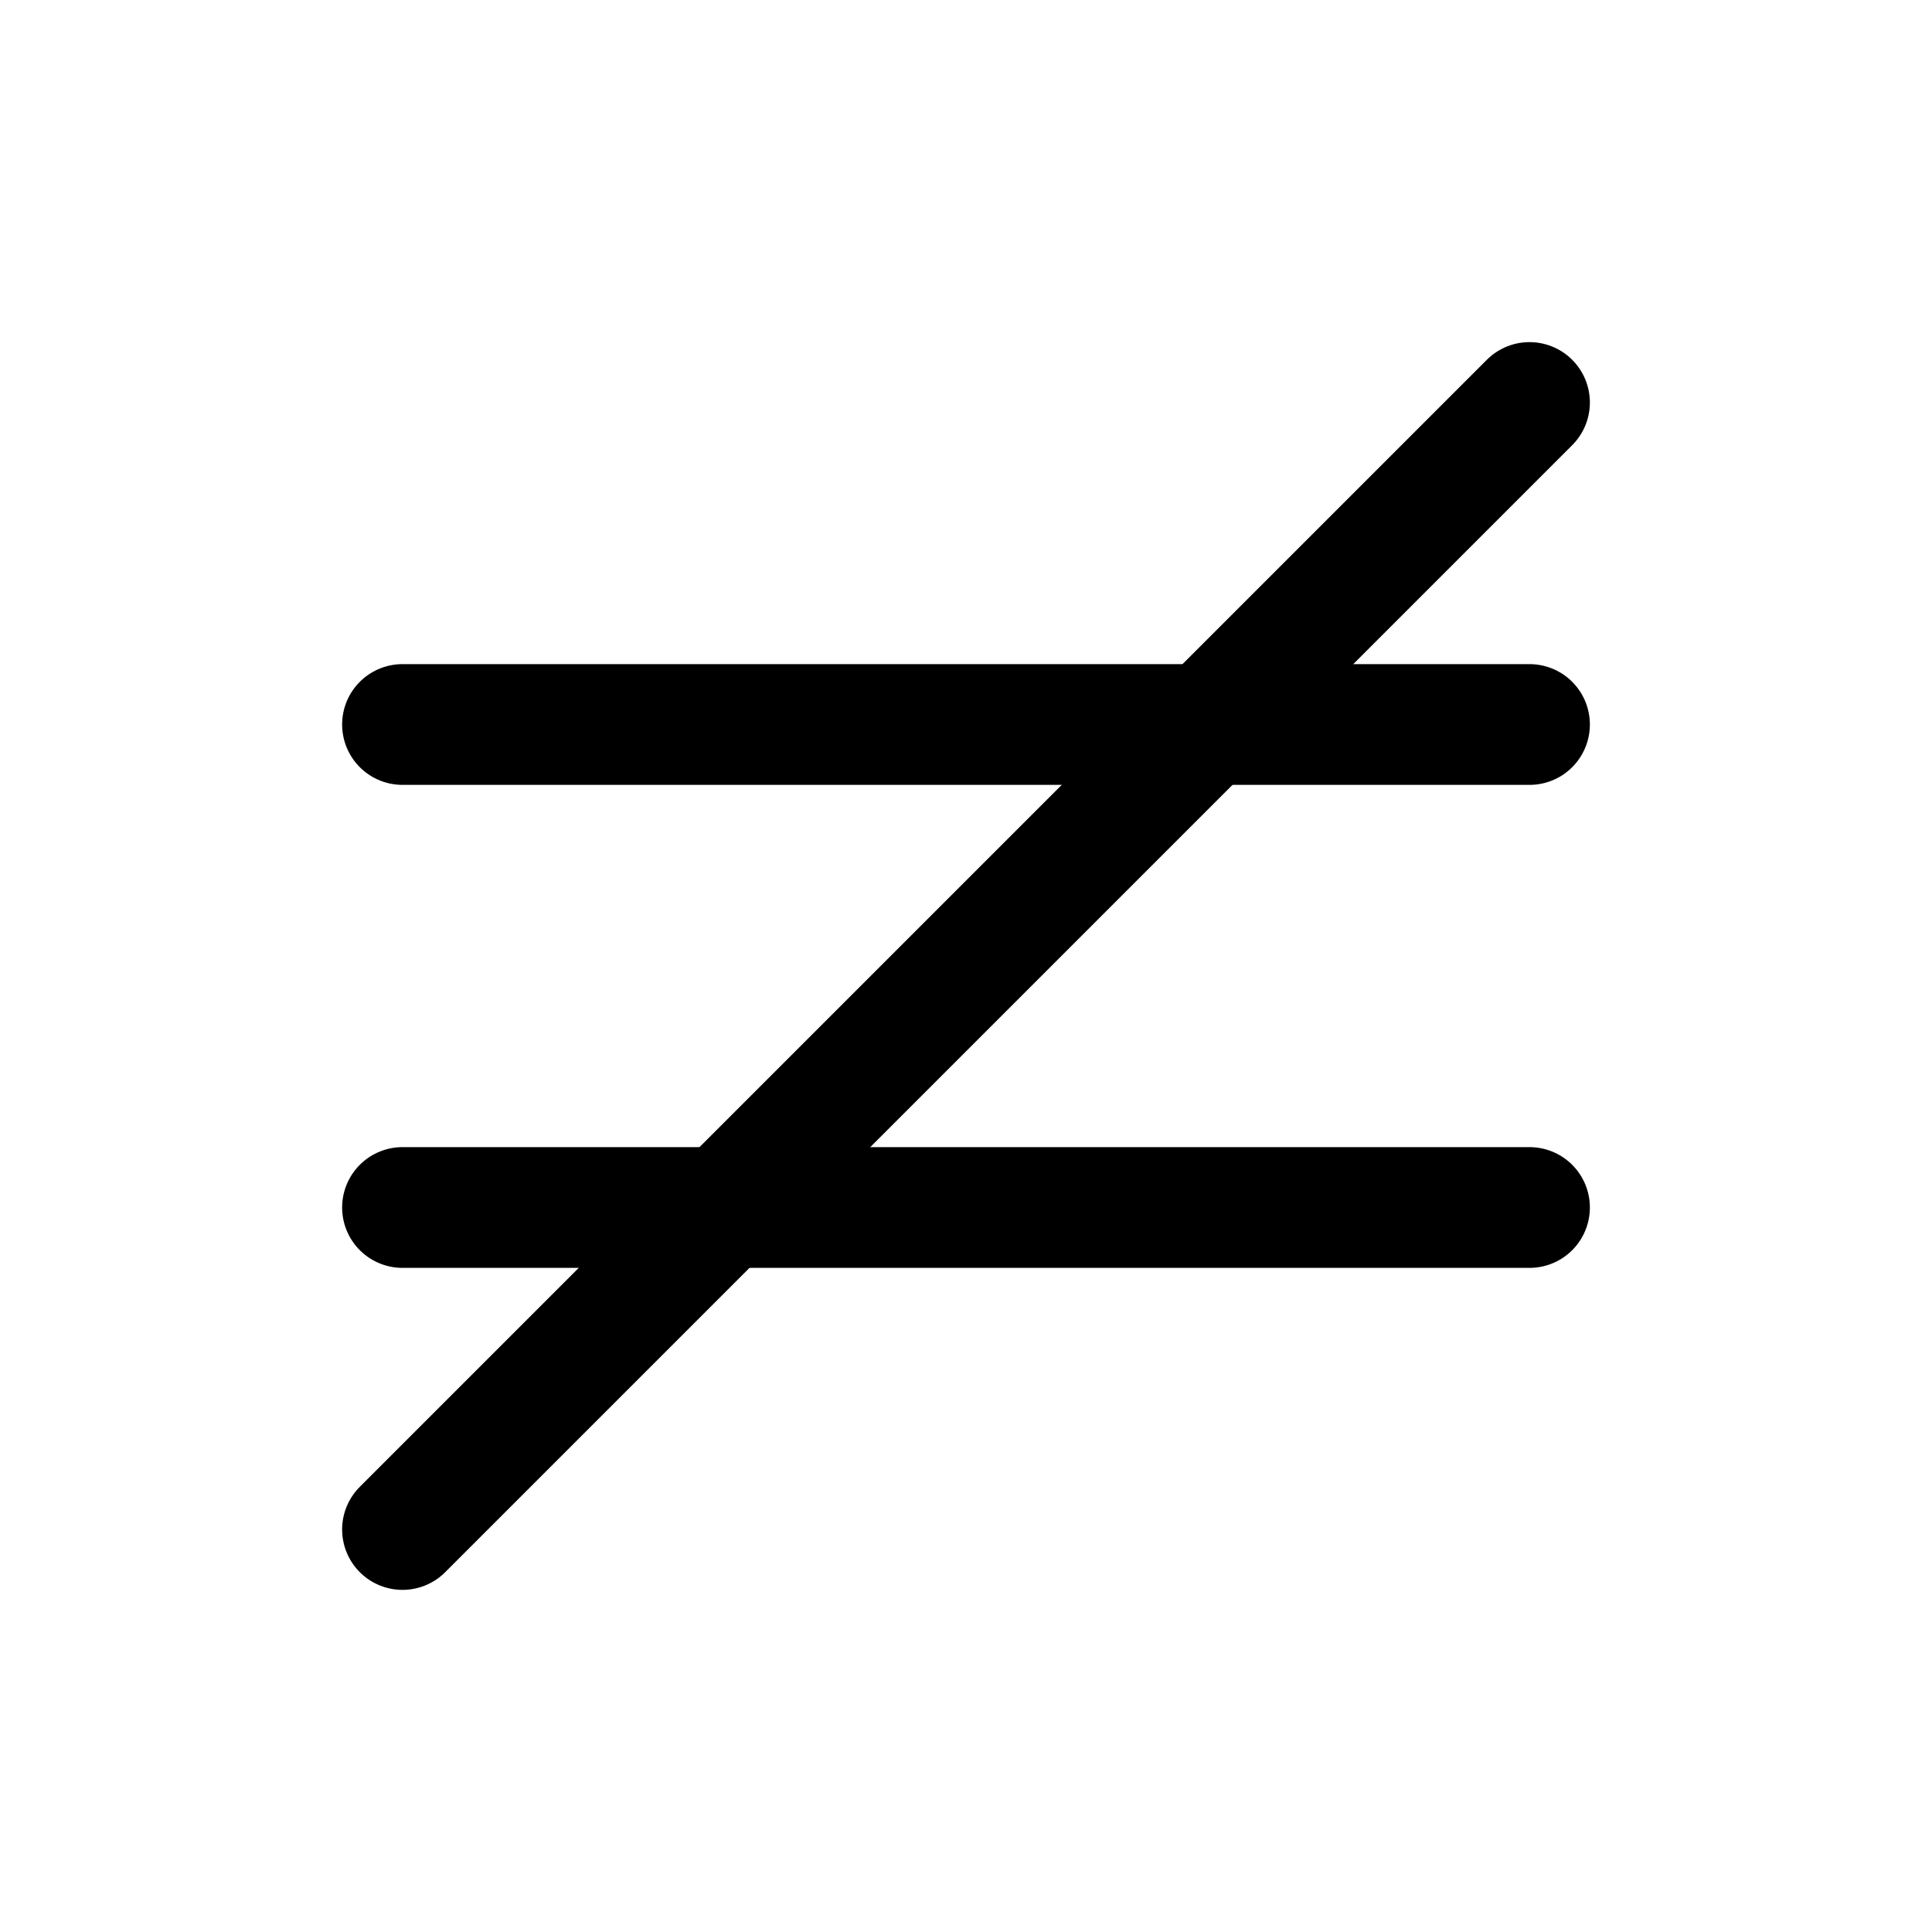 <svg xmlns="http://www.w3.org/2000/svg" viewBox="0 0 24 24" fill="none" stroke="currentColor" stroke-width="1.5" stroke-linecap="round" stroke-linejoin="round">
  <line x1="5" x2="19" y1="9" y2="9"/>
  <line x1="5" x2="19" y1="15" y2="15"/>
  <line x1="19" x2="5" y1="5" y2="19"/>
</svg>